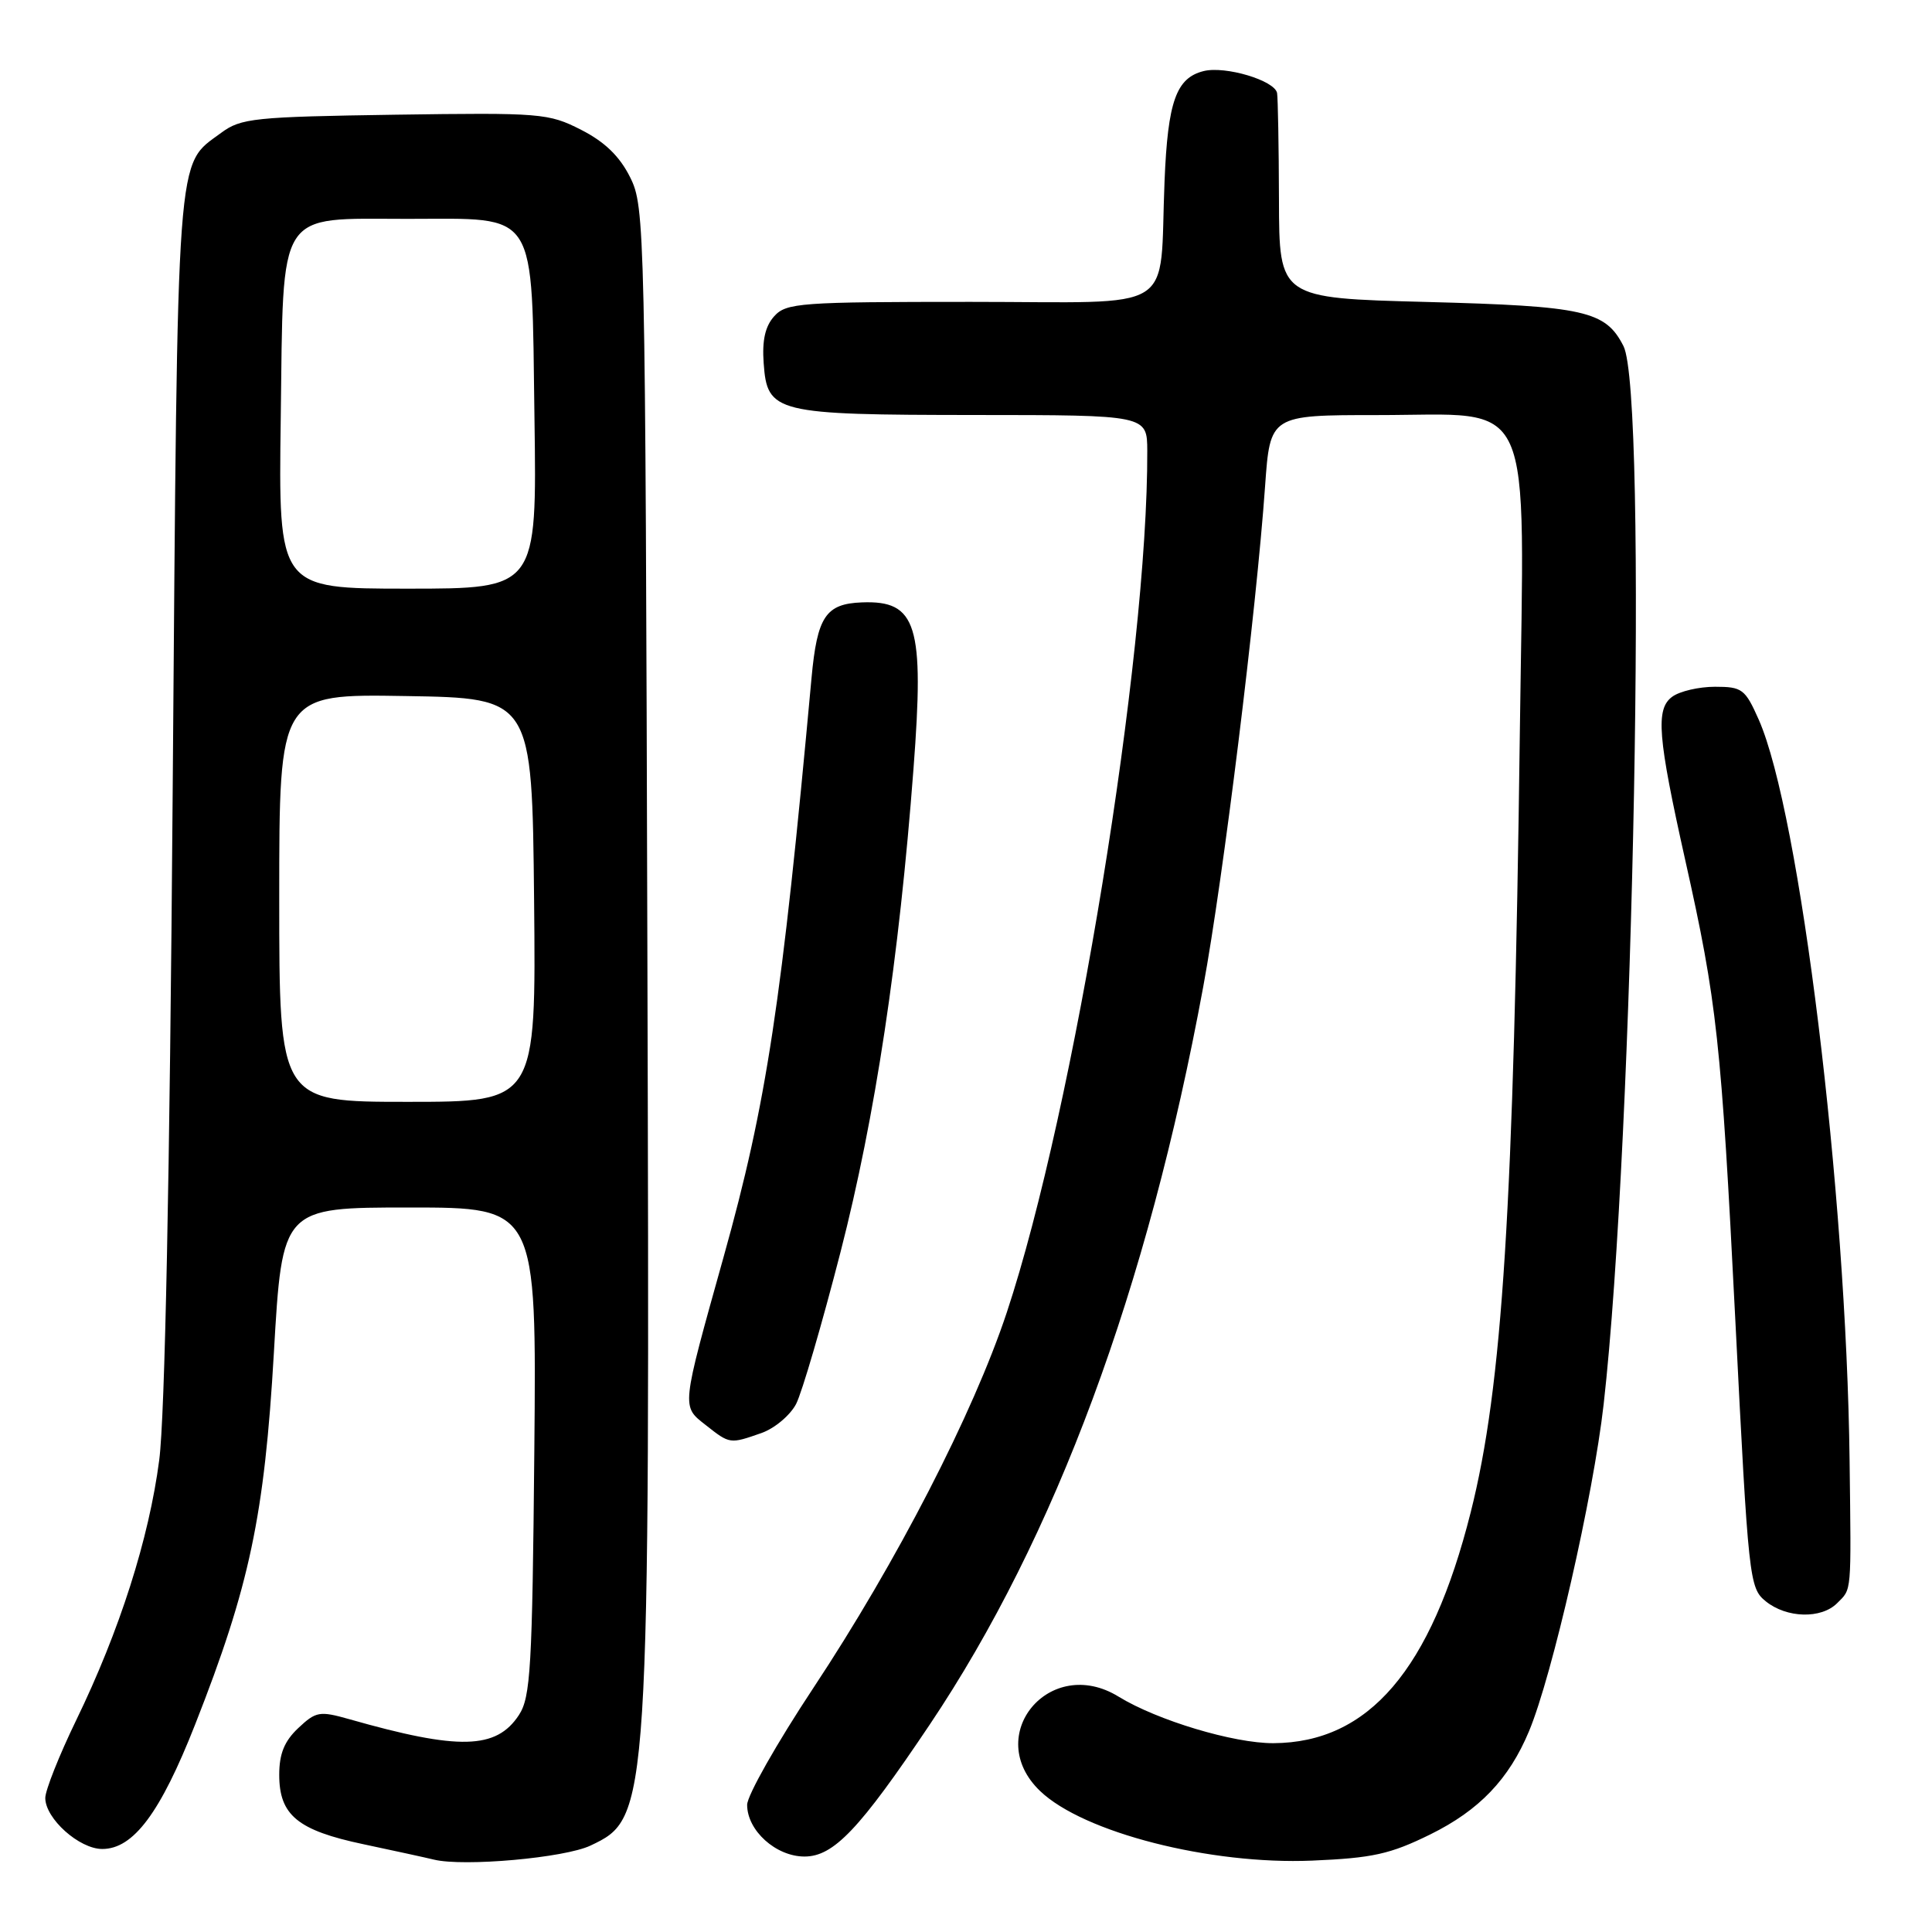 <?xml version="1.0" encoding="UTF-8" standalone="no"?>
<!DOCTYPE svg PUBLIC "-//W3C//DTD SVG 1.1//EN" "http://www.w3.org/Graphics/SVG/1.1/DTD/svg11.dtd" >
<svg xmlns="http://www.w3.org/2000/svg" xmlns:xlink="http://www.w3.org/1999/xlink" version="1.1" viewBox="0 0 256 256">
 <g >
 <path fill="currentColor"
d=" M 78.24 244.55 C 86.08 240.84 86.11 240.41 85.78 126.00 C 85.51 29.79 85.45 27.41 83.50 23.50 C 82.11 20.71 80.14 18.80 77.00 17.20 C 72.68 15.00 71.70 14.92 52.32 15.20 C 33.68 15.48 31.93 15.66 29.32 17.59 C 23.28 22.07 23.56 18.28 22.88 105.00 C 22.49 156.26 21.85 187.68 21.10 193.45 C 19.74 203.89 15.86 216.06 10.09 227.95 C 7.84 232.59 6.00 237.23 6.00 238.24 C 6.00 240.97 10.50 245.00 13.55 245.00 C 17.68 245.00 21.25 240.21 25.85 228.52 C 33.07 210.18 35.04 200.88 36.29 179.25 C 37.40 160.00 37.40 160.00 54.25 160.00 C 71.10 160.00 71.10 160.00 70.80 192.30 C 70.53 221.00 70.31 224.89 68.76 227.25 C 65.76 231.82 60.81 231.94 46.28 227.80 C 42.35 226.69 41.87 226.77 39.53 228.97 C 37.68 230.71 37.00 232.38 37.00 235.17 C 37.00 240.52 39.44 242.53 48.16 244.37 C 52.20 245.23 56.40 246.14 57.50 246.41 C 61.47 247.37 74.81 246.18 78.24 244.55 Z  M 189.52 243.07 C 196.01 239.87 199.95 235.75 202.60 229.40 C 205.68 222.03 211.11 198.27 212.49 186.09 C 216.49 150.78 218.34 52.20 215.12 45.86 C 212.74 41.18 209.99 40.56 189.00 40.01 C 169.50 39.50 169.50 39.50 169.47 26.50 C 169.45 19.35 169.33 12.97 169.22 12.33 C 168.91 10.66 162.35 8.70 159.48 9.42 C 155.85 10.33 154.74 13.45 154.31 23.97 C 153.57 41.83 156.51 40.00 128.61 40.00 C 106.02 40.00 104.19 40.13 102.59 41.90 C 101.39 43.23 100.97 45.10 101.19 48.12 C 101.66 54.72 102.67 54.97 129.25 54.99 C 152.00 55.00 152.00 55.00 152.02 59.75 C 152.11 87.01 142.32 147.05 133.40 173.92 C 128.95 187.31 118.82 206.98 107.75 223.70 C 102.94 230.97 99.00 237.92 99.00 239.15 C 99.00 242.56 102.82 246.00 106.60 246.00 C 110.46 246.00 113.89 242.39 123.18 228.54 C 139.86 203.68 152.05 170.81 159.44 130.72 C 162.08 116.42 166.48 80.81 167.63 64.42 C 168.30 55.00 168.30 55.00 182.51 55.00 C 203.63 55.00 201.98 51.34 201.39 96.82 C 200.58 160.02 199.09 183.70 194.87 200.41 C 189.61 221.28 181.36 230.92 168.72 230.98 C 163.46 231.00 153.34 227.96 148.21 224.81 C 139.10 219.21 130.15 229.98 137.82 237.32 C 143.55 242.82 160.35 247.11 173.88 246.54 C 181.87 246.20 184.20 245.69 189.52 243.07 Z  M 243.43 212.43 C 245.38 210.47 245.30 211.43 245.08 193.50 C 244.65 157.86 238.50 107.70 233.04 95.35 C 231.24 91.30 230.85 91.00 227.25 91.00 C 225.12 91.00 222.57 91.59 221.58 92.32 C 219.35 93.95 219.65 97.61 223.31 114.00 C 227.51 132.77 228.07 137.85 229.94 174.93 C 231.68 209.40 231.79 210.41 233.97 212.18 C 236.74 214.42 241.32 214.54 243.43 212.43 Z  M 100.88 189.89 C 102.63 189.28 104.70 187.54 105.49 186.03 C 106.27 184.51 108.92 175.44 111.38 165.88 C 115.97 148.02 119.13 127.11 121.04 101.90 C 122.50 82.79 121.49 79.54 114.21 79.82 C 109.41 80.00 108.28 81.70 107.53 89.85 C 103.58 132.97 101.58 146.19 95.89 166.52 C 90.23 186.78 90.28 186.29 93.54 188.85 C 96.71 191.35 96.71 191.35 100.88 189.89 Z  M 37.00 118.98 C 37.00 91.95 37.00 91.95 53.75 92.23 C 70.50 92.50 70.50 92.50 70.77 119.25 C 71.03 146.00 71.03 146.00 54.02 146.00 C 37.00 146.00 37.00 146.00 37.00 118.98 Z  M 37.20 55.41 C 37.57 27.36 36.53 29.00 54.00 29.00 C 71.47 29.00 70.42 27.36 70.82 55.41 C 71.14 78.00 71.14 78.00 54.02 78.00 C 36.89 78.00 36.89 78.00 37.20 55.41 Z "/>
</g>
</svg>